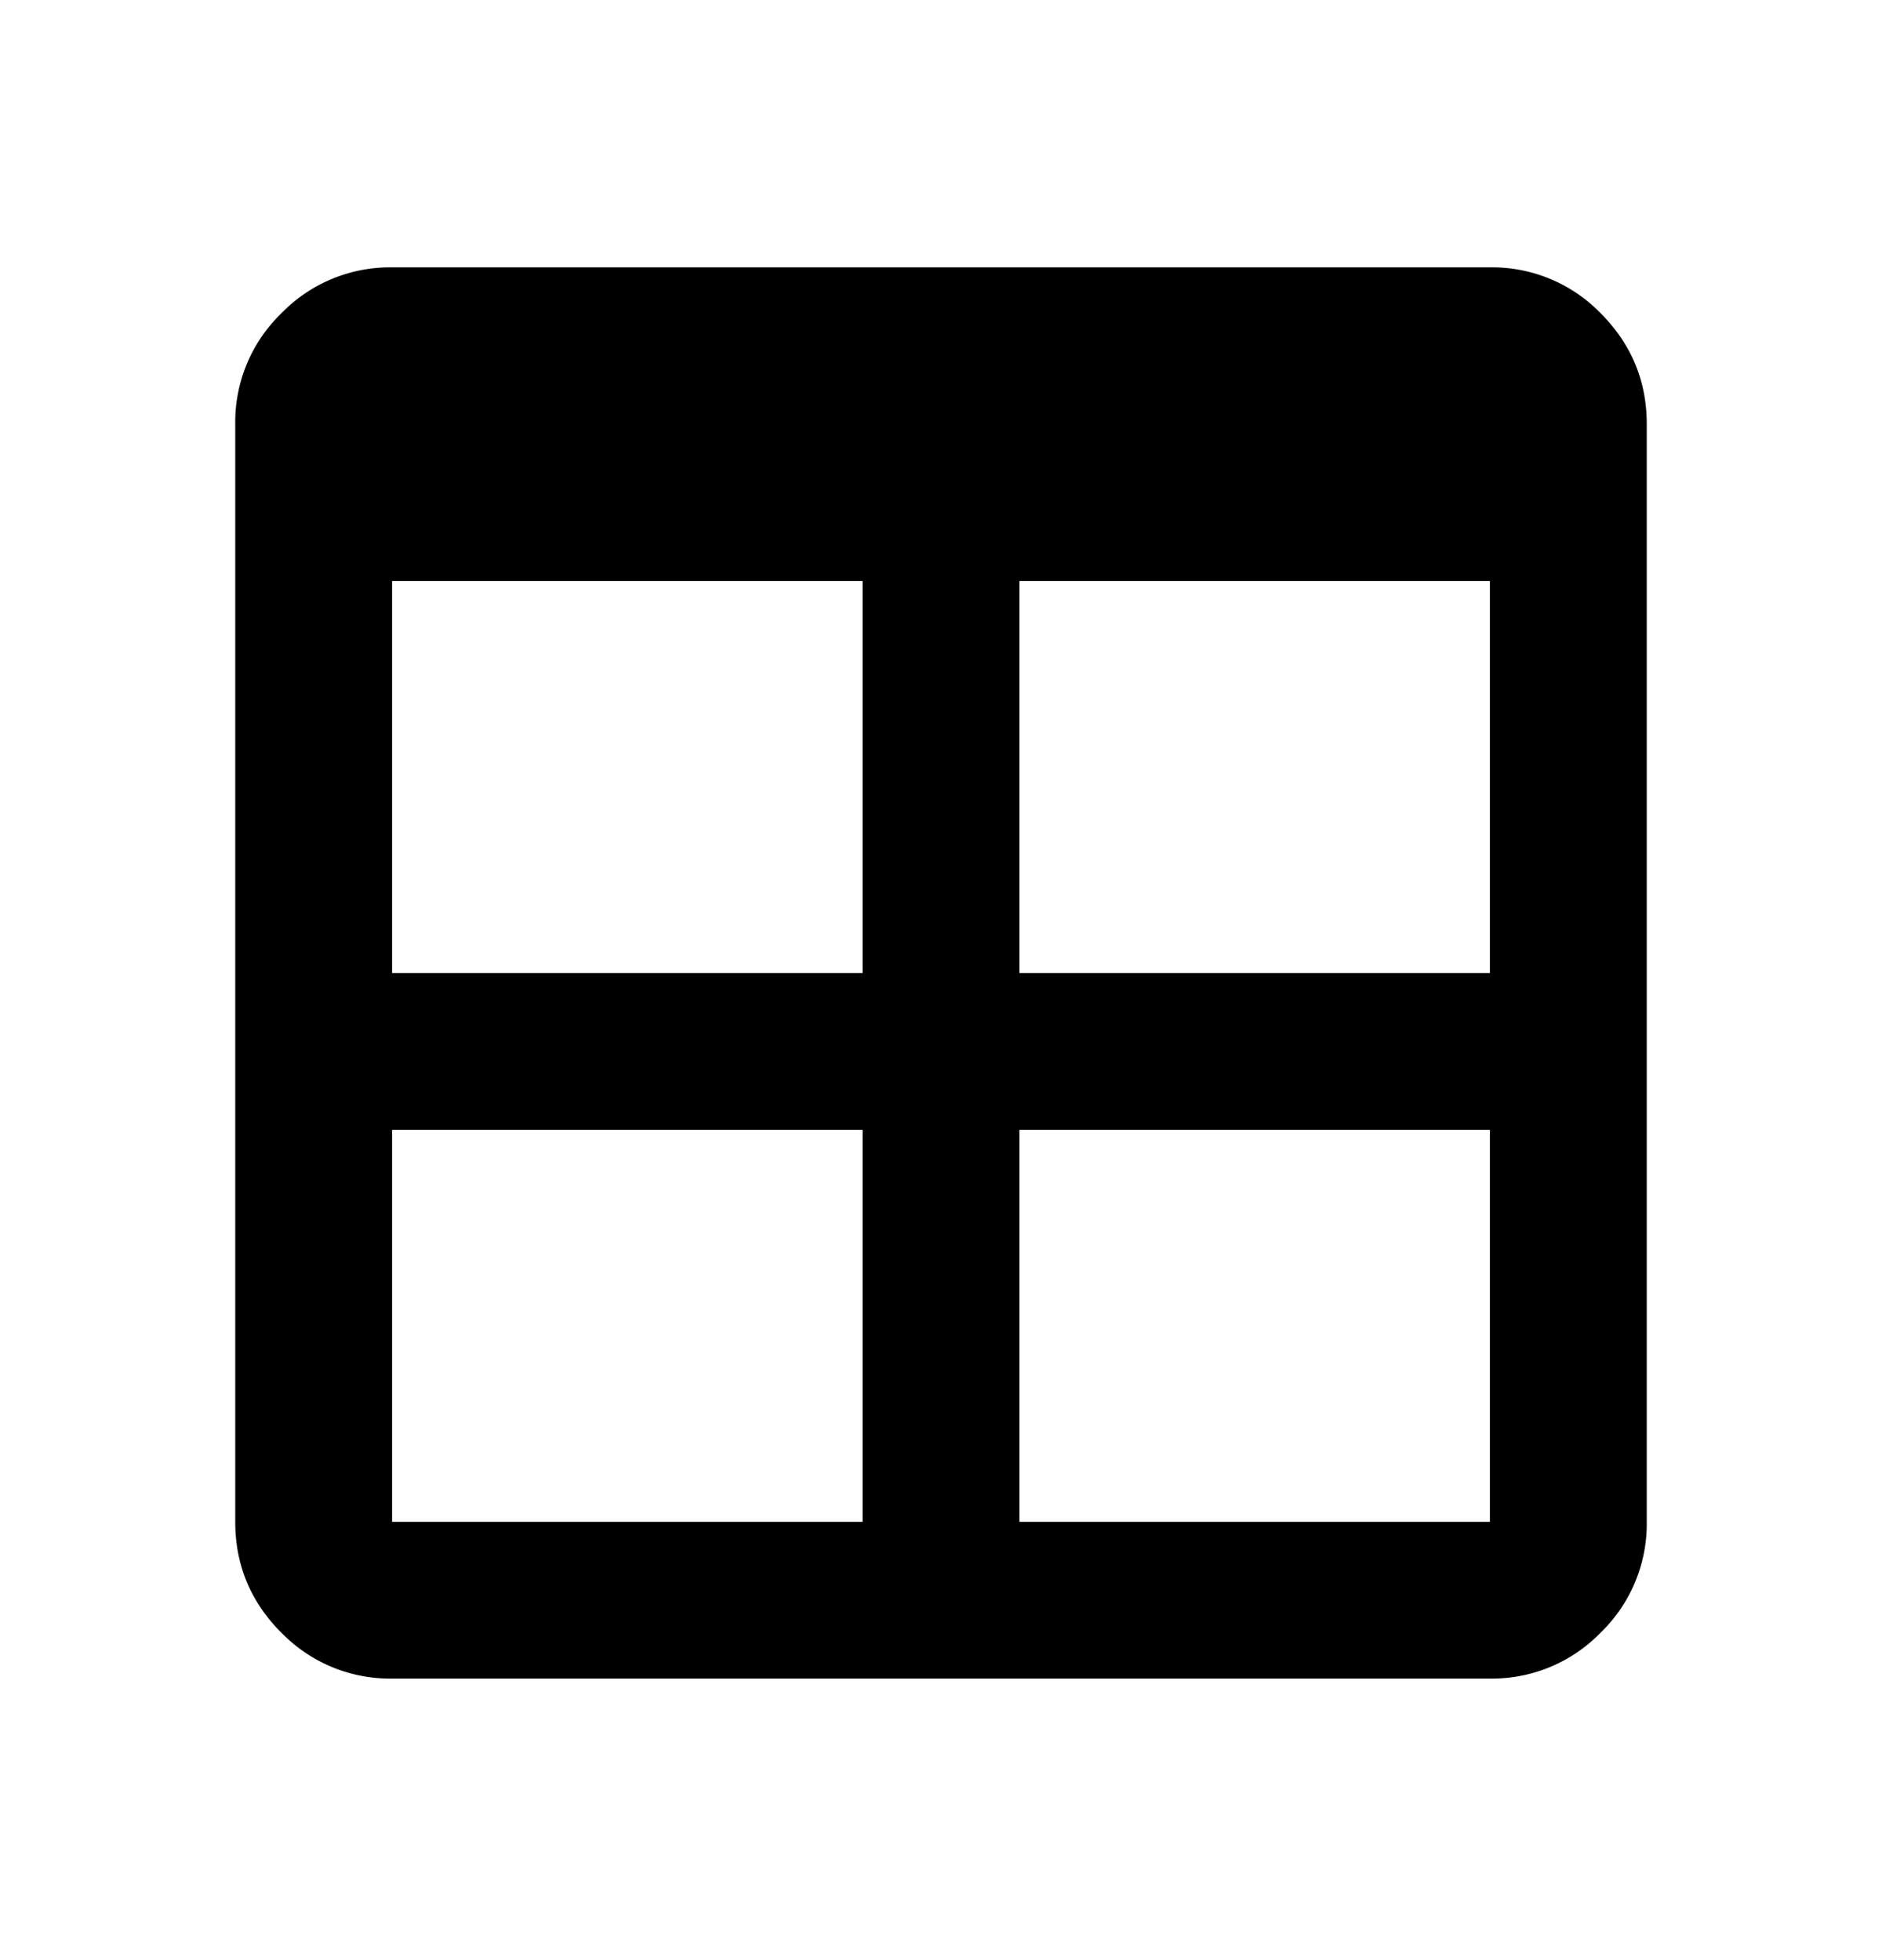 <svg xmlns="http://www.w3.org/2000/svg" width="24" height="25" viewBox="0 0 24 25"><path fill-rule="evenodd" d="M3.587 20.822A1.93 1.93 0 005 21.409h14a1.93 1.93 0 001.413-.587A1.93 1.93 0 0021 19.409v-14c0-.55-.196-1.02-.587-1.413A1.928 1.928 0 0019 3.41H5a1.93 1.93 0 00-1.413.587A1.928 1.928 0 003 5.41v14c0 .55.196 1.021.587 1.413zM11 19.41H5v-5h6v5zm2 0h6v-5h-6v5zm6-7v-5h-6v5h6zm-8-5v5H5v-5h6z" clip-rule="evenodd"/></svg>